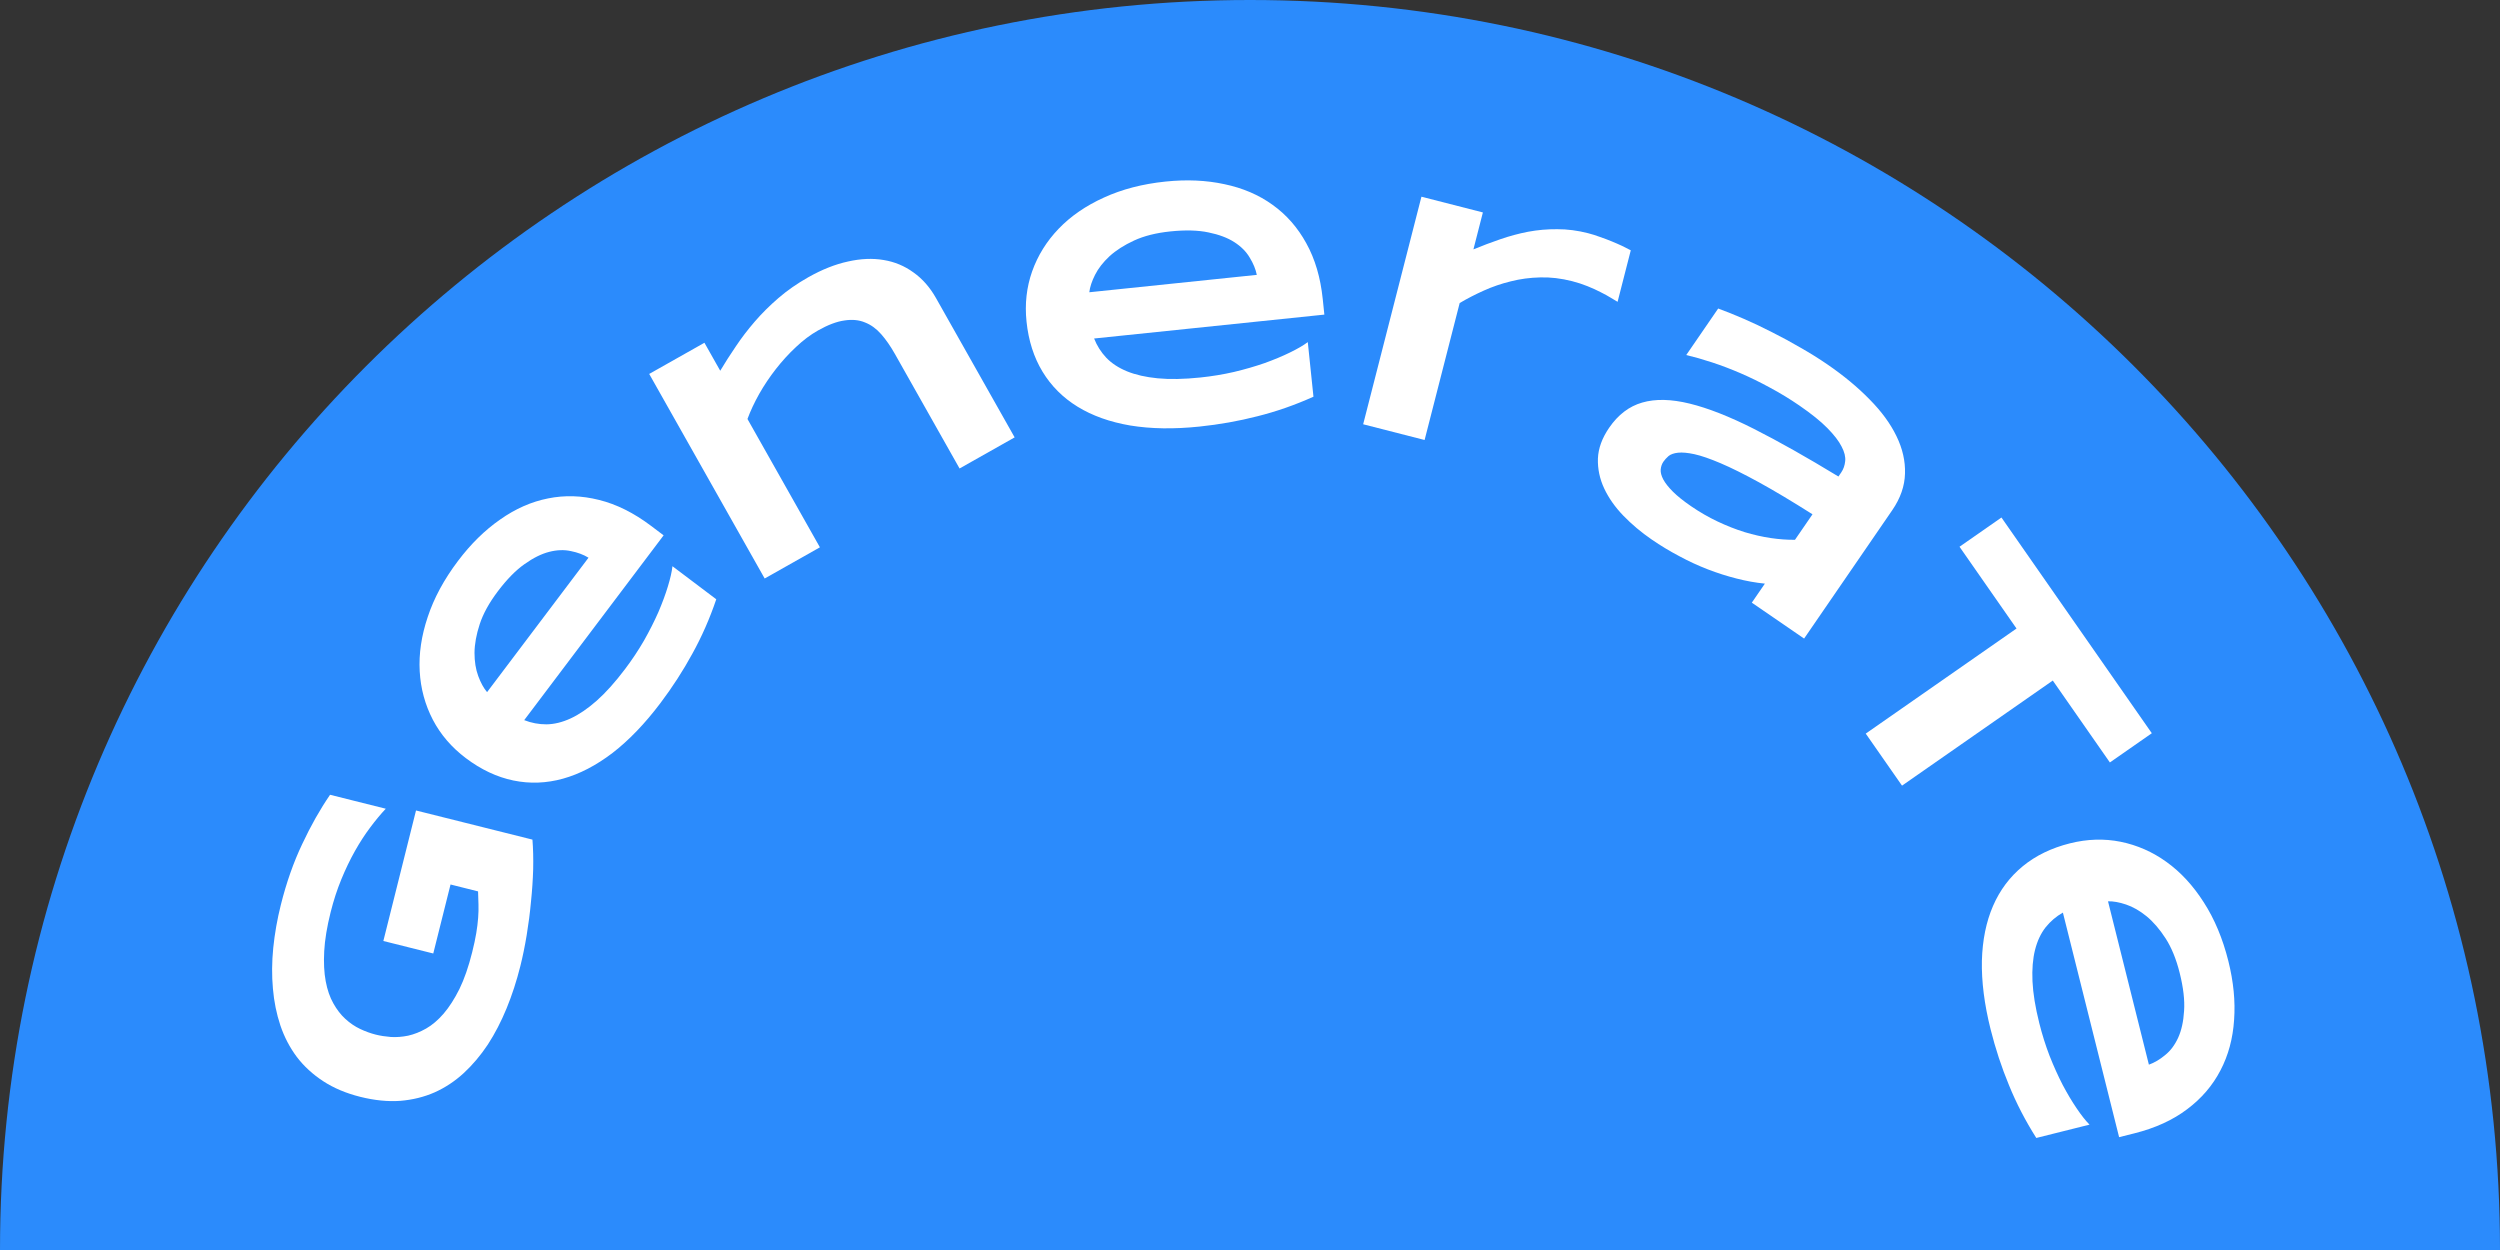 <svg width="360" height="180" viewBox="0 0 360 180" fill="none" xmlns="http://www.w3.org/2000/svg">
<rect x="0" y="0" width="360" height="180" fill="#333333" stroke="none"/>
<path fill-rule="evenodd" clip-rule="evenodd" d="M180 4.52991e-05C80.589 3.66082e-05 8.69081e-06 80.589 0 180L360 180C360 80.589 279.411 5.39899e-05 180 4.52991e-05Z" fill="#2B8BFC"/>
<path d="M40.443 130.287C41.248 127.071 42.274 124.155 43.521 121.54C44.755 118.905 46.091 116.541 47.529 114.448L55.553 116.456C54.817 117.236 54.066 118.139 53.302 119.166C52.541 120.177 51.81 121.306 51.109 122.551C50.408 123.797 49.755 125.156 49.15 126.629C48.544 128.102 48.031 129.682 47.608 131.37C47.082 133.471 46.775 135.34 46.687 136.976C46.599 138.612 46.67 140.051 46.901 141.293C47.132 142.535 47.499 143.6 48.005 144.488C48.494 145.372 49.069 146.116 49.73 146.721C50.391 147.327 51.099 147.809 51.855 148.167C52.611 148.525 53.364 148.798 54.112 148.986C54.765 149.149 55.489 149.263 56.285 149.327C57.085 149.375 57.913 149.311 58.769 149.136C59.629 148.945 60.493 148.603 61.361 148.11C62.229 147.616 63.067 146.904 63.875 145.973C64.688 145.026 65.45 143.838 66.163 142.409C66.86 140.976 67.47 139.217 67.992 137.131C68.255 136.08 68.452 135.157 68.584 134.36C68.715 133.564 68.805 132.834 68.853 132.169C68.905 131.489 68.921 130.85 68.901 130.253C68.885 129.639 68.865 129.009 68.842 128.36L64.877 127.367L62.391 137.303L55.202 135.503L59.906 116.708L76.672 120.904C76.775 122.182 76.81 123.595 76.778 125.143C76.734 126.672 76.628 128.244 76.46 129.86C76.313 131.465 76.107 133.063 75.844 134.655C75.581 136.247 75.276 137.736 74.929 139.121C74.391 141.27 73.732 143.296 72.951 145.199C72.171 147.102 71.271 148.839 70.251 150.411C69.22 151.963 68.065 153.332 66.787 154.518C65.513 155.688 64.113 156.615 62.589 157.299C61.068 157.968 59.418 158.375 57.638 158.522C55.847 158.649 53.924 158.456 51.87 157.942C49.833 157.431 48.057 156.683 46.545 155.695C45.033 154.707 43.767 153.545 42.748 152.207C41.734 150.853 40.944 149.344 40.379 147.68C39.818 146 39.458 144.227 39.3 142.36C39.129 140.473 39.145 138.515 39.349 136.484C39.556 134.438 39.921 132.373 40.443 130.287Z" fill="white"/>
<path d="M103.143 86.295C102.206 89.062 101.059 91.672 99.703 94.124C98.37 96.572 96.834 98.949 95.094 101.255C92.87 104.203 90.573 106.593 88.205 108.424C85.833 110.232 83.451 111.468 81.059 112.131C78.668 112.794 76.289 112.881 73.924 112.391C71.559 111.902 69.275 110.827 67.074 109.166C65.03 107.624 63.449 105.783 62.329 103.643C61.206 101.48 60.576 99.154 60.438 96.665C60.298 94.154 60.683 91.545 61.593 88.84C62.49 86.124 63.942 83.437 65.949 80.777C67.797 78.327 69.822 76.339 72.022 74.812C74.219 73.263 76.515 72.25 78.909 71.774C81.314 71.285 83.767 71.358 86.27 71.992C88.783 72.613 91.277 73.858 93.754 75.726L95.561 77.09L75.485 103.7C76.515 104.107 77.586 104.309 78.699 104.305C79.821 104.289 80.983 104.003 82.182 103.449C83.382 102.894 84.628 102.046 85.922 100.904C87.225 99.749 88.588 98.228 90.012 96.341C91.02 95.005 91.93 93.635 92.741 92.233C93.54 90.82 94.228 89.458 94.806 88.147C95.371 86.826 95.826 85.596 96.171 84.458C96.525 83.307 96.746 82.332 96.834 81.535L103.143 86.295ZM84.745 80.309C84.027 79.87 83.186 79.554 82.221 79.361C81.254 79.145 80.21 79.18 79.09 79.466C77.969 79.751 76.786 80.339 75.539 81.228C74.28 82.108 72.992 83.418 71.678 85.161C70.442 86.799 69.578 88.367 69.084 89.866C68.591 91.365 68.339 92.747 68.329 94.014C68.329 95.268 68.507 96.38 68.866 97.349C69.224 98.319 69.649 99.091 70.139 99.667L84.745 80.309Z" fill="white"/>
<path d="M138.177 67.462L128.858 50.954C128.236 49.853 127.583 48.912 126.897 48.131C126.202 47.336 125.421 46.769 124.551 46.43C123.688 46.069 122.702 45.976 121.594 46.149C120.491 46.3 119.226 46.779 117.796 47.586C116.71 48.199 115.652 48.995 114.62 49.972C113.595 50.928 112.634 51.98 111.737 53.127C110.839 54.275 110.036 55.473 109.327 56.721C108.632 57.961 108.068 59.165 107.635 60.334L118.067 78.814L110.113 83.304L93.484 53.847L101.438 49.357L103.713 53.388C104.391 52.251 105.137 51.085 105.951 49.891C106.758 48.681 107.668 47.489 108.682 46.314C109.696 45.138 110.836 44.004 112.104 42.911C113.372 41.819 114.799 40.825 116.386 39.929C118.373 38.807 120.282 38.05 122.114 37.657C123.953 37.241 125.665 37.169 127.252 37.442C128.83 37.701 130.26 38.297 131.542 39.233C132.83 40.145 133.909 41.373 134.781 42.917L146.109 62.983L138.177 67.462Z" fill="white"/>
<path d="M189.138 57.125C186.474 58.325 183.782 59.265 181.064 59.943C178.364 60.636 175.577 61.131 172.704 61.429C169.031 61.811 165.717 61.758 162.762 61.273C159.823 60.77 157.295 59.869 155.18 58.57C153.065 57.271 151.381 55.59 150.127 53.525C148.874 51.461 148.104 49.057 147.82 46.315C147.555 43.768 147.825 41.356 148.628 39.078C149.446 36.782 150.718 34.736 152.446 32.939C154.188 31.125 156.36 29.629 158.96 28.451C161.559 27.258 164.515 26.489 167.829 26.145C170.882 25.828 173.717 25.955 176.334 26.525C178.965 27.077 181.271 28.067 183.25 29.495C185.247 30.921 186.865 32.766 188.107 35.03C189.365 37.292 190.154 39.966 190.474 43.051L190.708 45.304L157.552 48.745C157.956 49.776 158.538 50.697 159.299 51.509C160.076 52.32 161.076 52.975 162.3 53.475C163.523 53.975 164.993 54.309 166.71 54.477C168.444 54.644 170.486 54.605 172.837 54.361C174.502 54.189 176.124 53.921 177.704 53.559C179.282 53.181 180.747 52.757 182.101 52.286C183.453 51.799 184.663 51.294 185.731 50.771C186.815 50.246 187.679 49.744 188.322 49.264L189.138 57.125ZM180.981 39.581C180.813 38.757 180.471 37.926 179.955 37.089C179.453 36.233 178.716 35.493 177.744 34.868C176.772 34.243 175.535 33.777 174.035 33.471C172.533 33.148 170.696 33.1 168.525 33.325C166.484 33.537 164.747 33.973 163.314 34.633C161.881 35.293 160.698 36.051 159.763 36.907C158.846 37.762 158.154 38.65 157.689 39.573C157.224 40.496 156.947 41.333 156.86 42.085L180.981 39.581Z" fill="white"/>
<path d="M232.933 43.462C232.715 43.321 232.391 43.128 231.963 42.883C231.554 42.626 231.064 42.356 230.493 42.074C229.925 41.777 229.288 41.486 228.581 41.204C227.89 40.925 227.163 40.688 226.4 40.492C224.81 40.085 223.272 39.903 221.787 39.947C220.322 39.978 218.91 40.167 217.55 40.514C216.195 40.844 214.895 41.291 213.65 41.853C212.424 42.403 211.272 42.998 210.194 43.636L205.143 63.36L196.295 61.094L204.687 28.325L213.535 30.591L212.173 35.909C213.442 35.387 214.726 34.903 216.026 34.456C217.347 33.998 218.684 33.637 220.039 33.374C221.41 33.116 222.814 32.992 224.251 33.005C225.692 33.001 227.168 33.192 228.678 33.579C229.251 33.726 229.823 33.906 230.395 34.12C230.987 34.323 231.551 34.535 232.087 34.757C232.639 34.983 233.149 35.207 233.618 35.428C234.086 35.65 234.491 35.855 234.832 36.044L232.933 43.462Z" fill="white"/>
<path d="M252.262 86.783L254.143 84.043C252.82 83.911 251.464 83.668 250.076 83.312C248.702 82.965 247.321 82.525 245.936 81.992C244.55 81.458 243.175 80.823 241.81 80.085C240.449 79.37 239.126 78.571 237.841 77.688C236.339 76.657 234.982 75.516 233.77 74.266C232.571 73.025 231.649 71.715 231.003 70.336C230.358 68.957 230.056 67.525 230.099 66.042C230.156 64.568 230.695 63.086 231.717 61.598C233.008 59.717 234.595 58.508 236.478 57.969C238.371 57.416 240.646 57.466 243.305 58.117C245.964 58.768 249.052 59.982 252.57 61.76C256.101 63.547 260.155 65.834 264.733 68.618L265.138 68.03C265.453 67.57 265.643 67.033 265.706 66.419C265.778 65.792 265.606 65.086 265.189 64.302C264.794 63.514 264.11 62.626 263.135 61.638C262.174 60.66 260.828 59.576 259.096 58.387C257.73 57.449 256.325 56.594 254.884 55.823C253.465 55.048 252.049 54.355 250.637 53.744C249.239 53.142 247.873 52.623 246.541 52.186C245.209 51.749 243.968 51.395 242.82 51.124L247.419 44.427C248.533 44.833 249.758 45.326 251.093 45.904C252.428 46.482 253.787 47.127 255.17 47.838C256.563 48.535 257.941 49.282 259.305 50.08C260.679 50.863 261.961 51.664 263.151 52.481C265.492 54.088 267.515 55.766 269.221 57.515C270.937 59.25 272.226 61.011 273.089 62.799C273.966 64.595 274.376 66.39 274.32 68.183C274.277 69.985 273.666 71.745 272.486 73.464L259.791 91.953L252.262 86.783ZM260.999 74.058C258.029 72.178 255.46 70.643 253.291 69.452C251.135 68.271 249.295 67.356 247.77 66.707C246.244 66.058 244.989 65.624 244.004 65.406C243.033 65.197 242.246 65.124 241.645 65.189C241.043 65.254 240.583 65.416 240.265 65.675C239.961 65.945 239.716 66.214 239.53 66.485C239.308 66.81 239.177 67.188 239.139 67.62C239.111 68.038 239.234 68.511 239.509 69.038C239.798 69.575 240.261 70.162 240.899 70.799C241.536 71.436 242.41 72.135 243.52 72.897C244.751 73.742 246.02 74.474 247.327 75.093C248.635 75.712 249.927 76.221 251.206 76.621C252.493 77.008 253.75 77.293 254.977 77.479C256.226 77.66 257.393 77.744 258.477 77.731L260.999 74.058Z" fill="white"/>
<path d="M295.601 97.999L273.89 113.133L268.666 105.64L290.378 90.506L282.17 78.732L288.209 74.522L309.861 105.585L303.822 109.794L295.601 97.999Z" fill="white"/>
<path d="M293.227 163.867C291.662 161.399 290.351 158.868 289.296 156.273C288.228 153.698 287.344 151.009 286.642 148.207C285.746 144.625 285.329 141.337 285.392 138.343C285.475 135.362 286.01 132.732 286.996 130.455C287.983 128.178 289.409 126.273 291.276 124.74C293.142 123.207 295.413 122.105 298.088 121.436C300.572 120.814 302.998 120.74 305.366 121.213C307.755 121.698 309.961 122.669 311.983 124.125C314.026 125.594 315.813 127.532 317.347 129.94C318.896 132.344 320.075 135.162 320.884 138.394C321.629 141.371 321.904 144.195 321.71 146.866C321.535 149.549 320.881 151.972 319.747 154.133C318.617 156.311 317.02 158.175 314.954 159.724C312.892 161.288 310.357 162.448 307.348 163.201L305.151 163.751L297.057 131.414C296.094 131.959 295.265 132.666 294.568 133.534C293.876 134.418 293.368 135.501 293.046 136.783C292.724 138.065 292.601 139.567 292.677 141.291C292.757 143.03 293.084 145.047 293.658 147.339C294.065 148.963 294.559 150.532 295.14 152.044C295.738 153.553 296.365 154.944 297.022 156.217C297.695 157.487 298.366 158.613 299.035 159.596C299.708 160.595 300.327 161.379 300.893 161.948L293.227 163.867ZM309.441 153.312C310.233 153.029 311.007 152.573 311.763 151.944C312.539 151.327 313.168 150.493 313.65 149.442C314.131 148.391 314.417 147.101 314.508 145.572C314.615 144.04 314.404 142.215 313.874 140.097C313.376 138.107 312.699 136.449 311.843 135.124C310.986 133.799 310.069 132.734 309.089 131.93C308.114 131.142 307.136 130.583 306.157 130.253C305.178 129.923 304.31 129.768 303.553 129.788L309.441 153.312Z" fill="white"/>
</svg>
